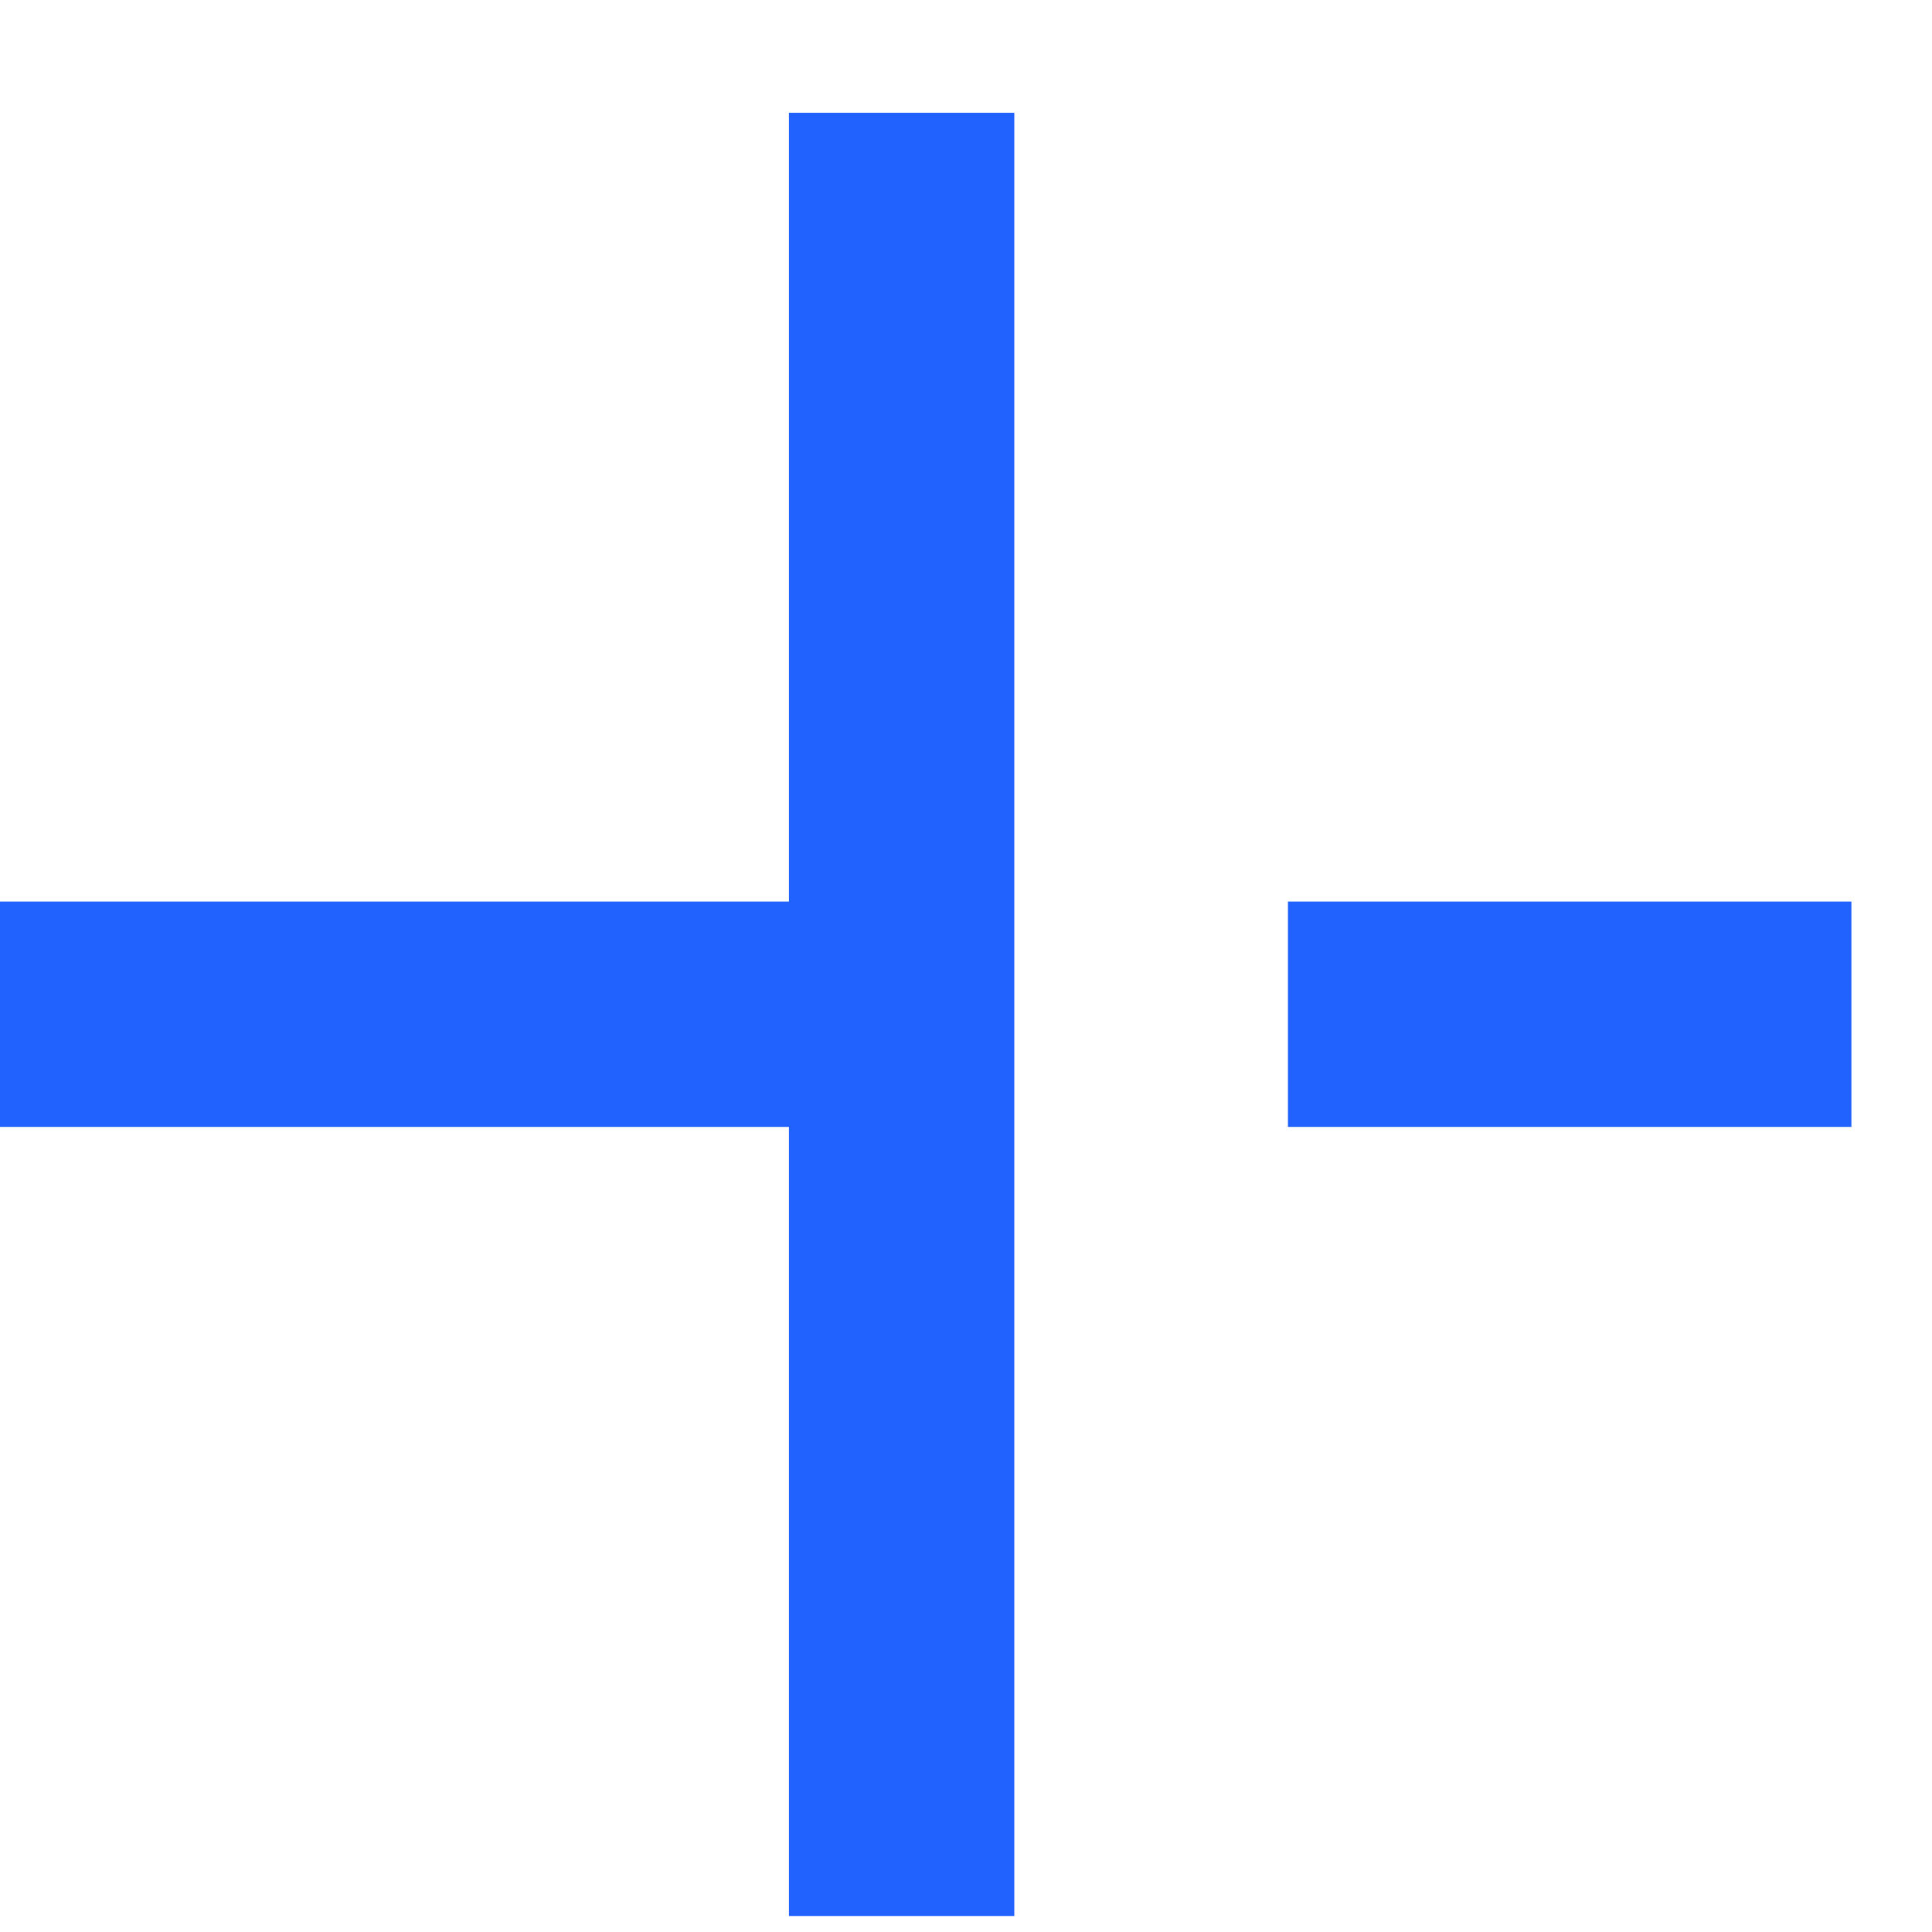 <?xml version="1.0" encoding="UTF-8"?>
<svg width="14px" height="14px" viewBox="0 0 14 14" version="1.1" xmlns="http://www.w3.org/2000/svg" xmlns:xlink="http://www.w3.org/1999/xlink">
    <!-- Generator: Sketch 54 (76480) - https://sketchapp.com -->
    <title>编组</title>
    <desc>Created with Sketch.</desc>
    <g id="页面1" stroke="none" stroke-width="1" fill="none" fill-rule="evenodd">
        <g id="项目收款-修改信息-添加" transform="translate(-684, -732)" fill="#2161FD">
            <g id="编组" transform="translate(684, 732)">
                <rect id="矩形" x="0" y="6.533" width="6.533" height="1.633"></rect>
                <rect id="矩形复制" x="9.333" y="6.533" width="4.083" height="1.633"></rect>
                <rect id="矩形" transform="translate(6.533, 7.35) rotate(90) translate(-6.533, -7.35) " x="0" y="6.533" width="13.067" height="1.633"></rect>
            </g>
        </g>
    </g>
</svg>